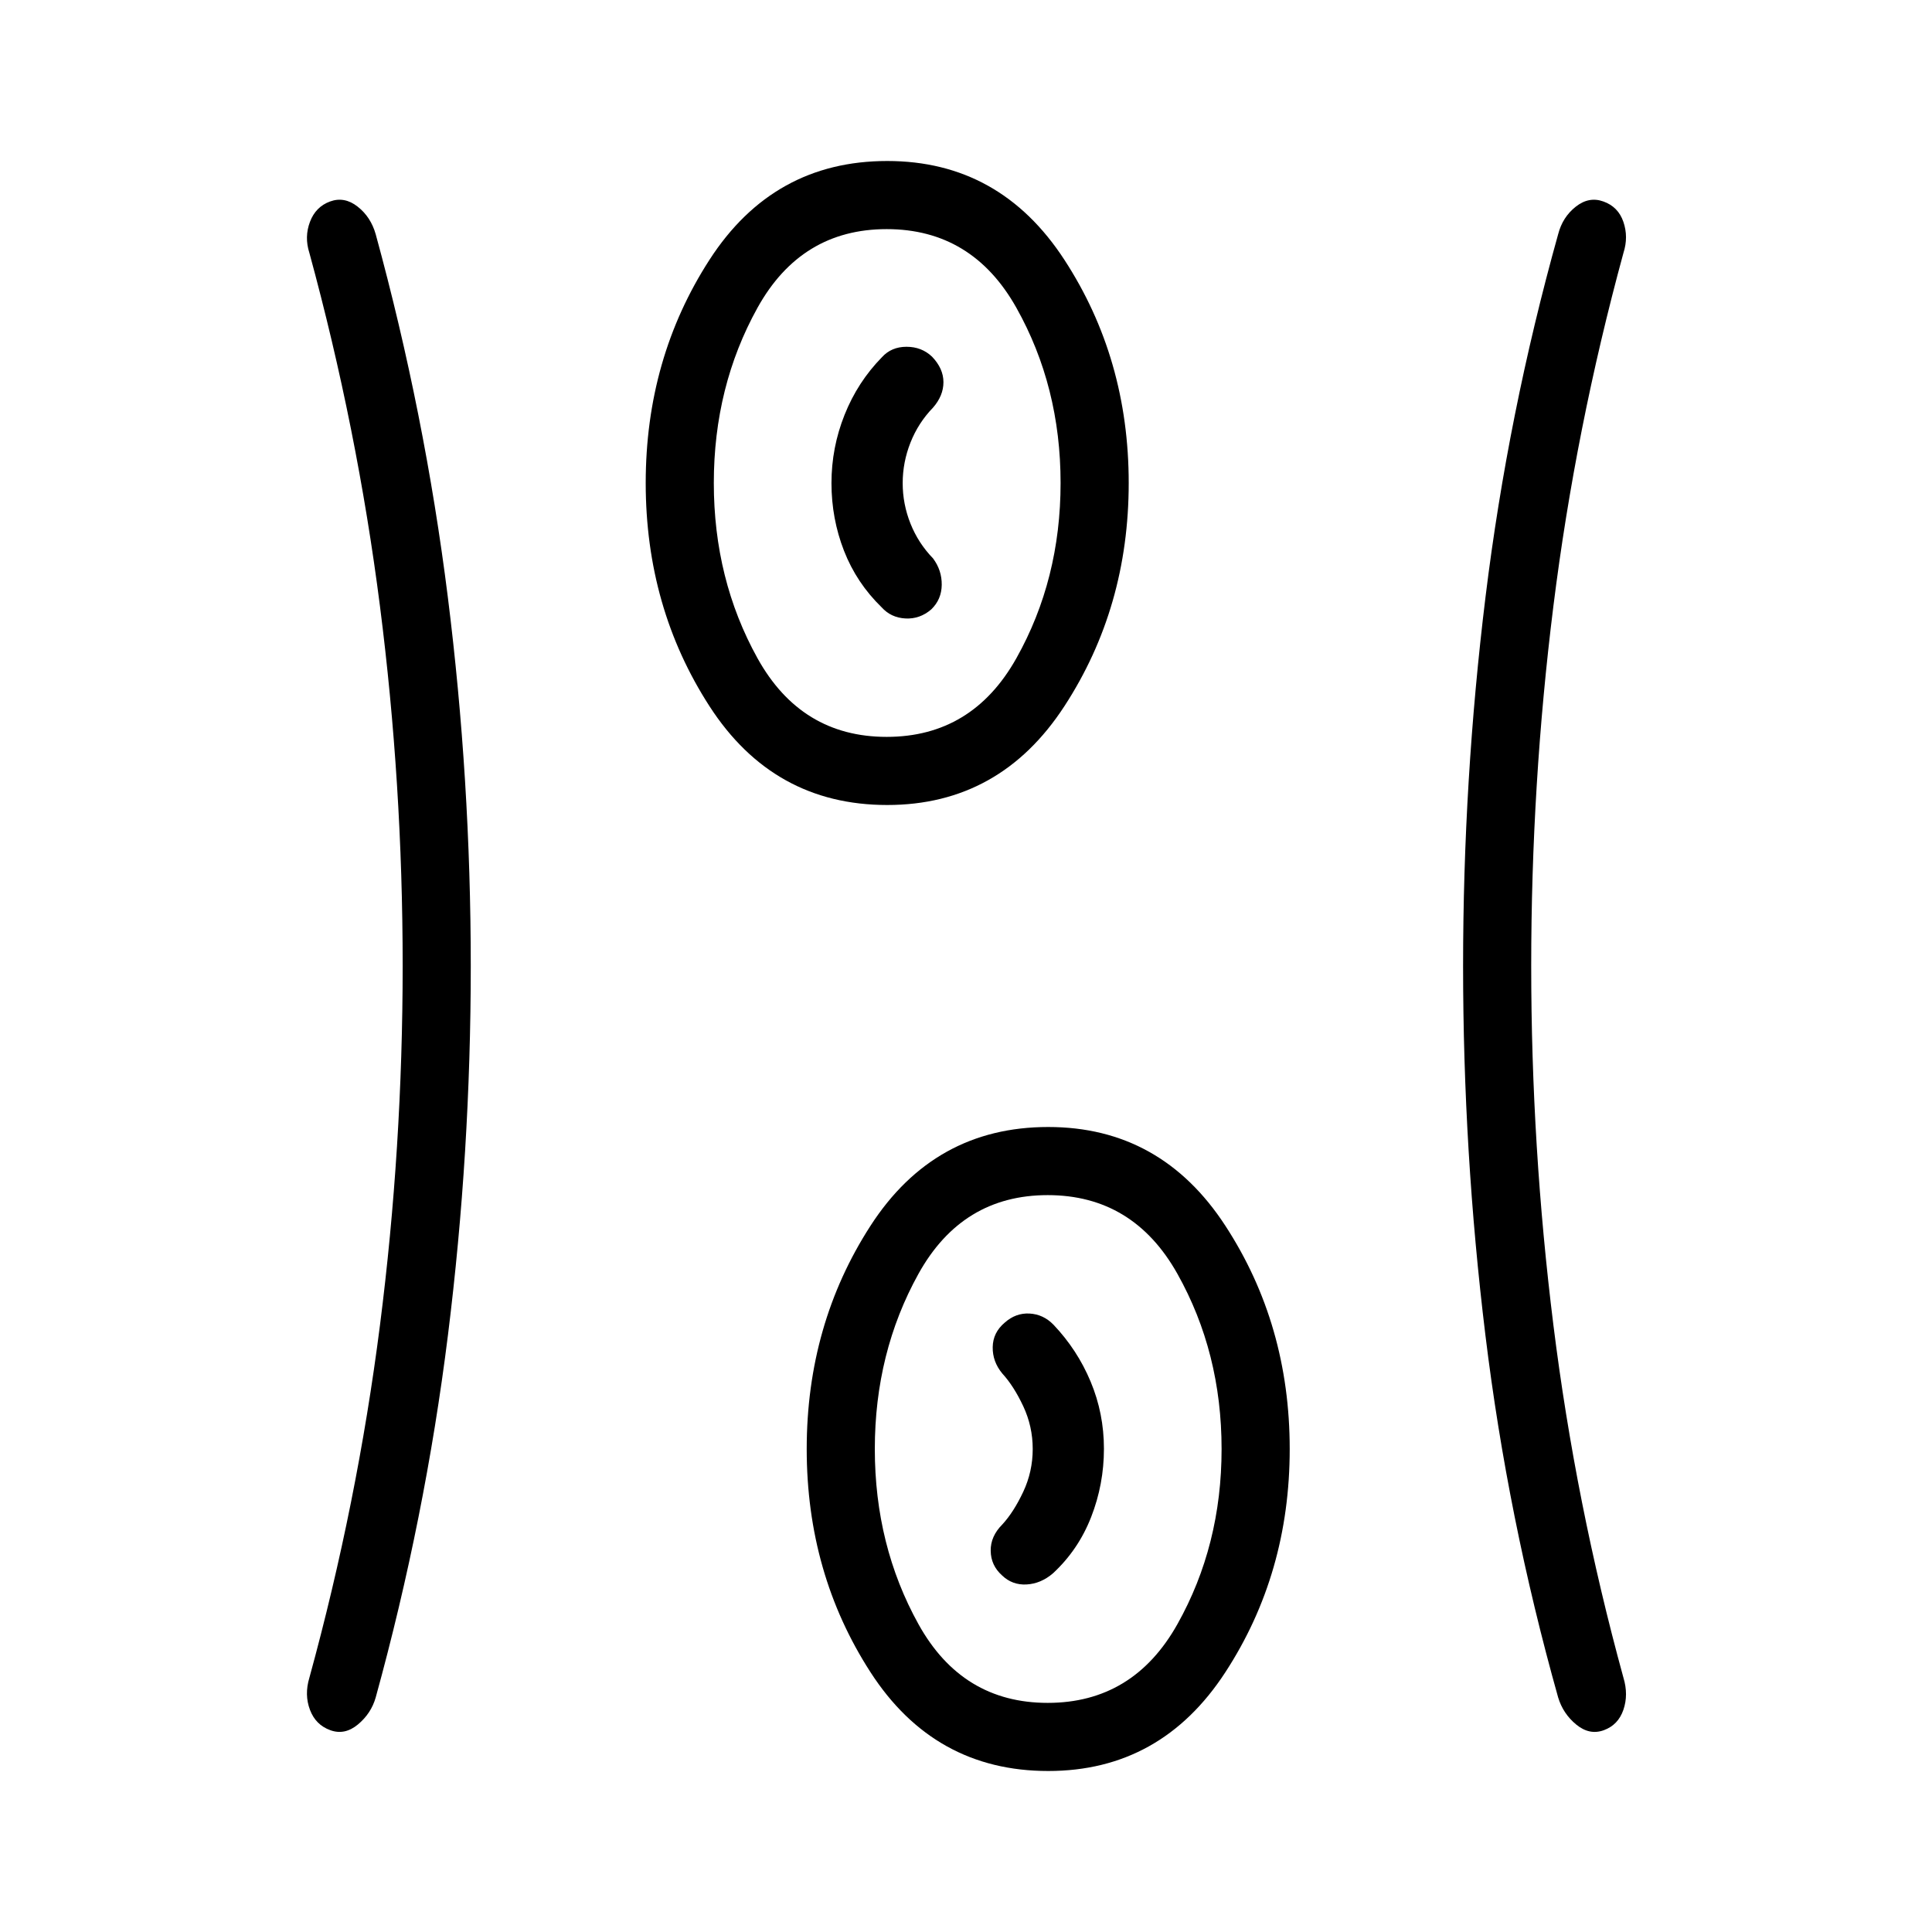 <svg xmlns="http://www.w3.org/2000/svg" height="40" viewBox="0 -960 960 960" width="40"><path d="M520.85-80q-56.59 0-88.3-49.08-31.7-49.07-31.7-110.92t31.7-110.92Q464.26-400 520.85-400q56.07 0 88.03 49.08 31.97 49.07 31.97 110.92t-31.97 110.92Q576.92-80 520.85-80ZM233.92-480q0 92.46-11.33 183.35-11.33 90.88-35.9 180.09-2.26 7.96-8.83 13.43-6.57 5.46-13.71 2.86-7.3-2.61-10.13-10.12-2.84-7.51-.3-15.92 23.8-86.75 35.08-175.18 11.28-88.44 11.28-178.73 0-90.29-11.28-178.58-11.28-88.3-35.08-175.56-2.54-7.9.3-15.41 2.83-7.5 9.97-10.11 7.13-2.61 13.7 2.54 6.57 5.15 9 13.75 24.41 89.21 35.82 180.17T233.92-480Zm526.93.02q0 89.83 11.02 178.37 11.02 88.55 34.82 175.3 2.54 8.41-.04 15.92t-9.72 10.12q-7.13 2.6-13.7-2.8-6.57-5.4-9-13.49-25.08-89.21-36.15-180.09Q727-387.54 727-480t11.15-183.42q11.16-90.96 36.08-180.17 2.19-8.54 8.77-13.72 6.58-5.18 13.73-2.57 7.34 2.61 9.92 10.11 2.58 7.51.04 15.41-23.8 87.26-34.82 175.55t-11.02 178.83ZM520.59-113.85q42.51 0 64.46-39.11Q607-192.08 607-240q0-47.92-21.95-87.04-21.95-39.11-64.46-39.11-42.51 0-64.21 39.11-21.69 39.12-21.69 87.04 0 47.92 21.69 87.04 21.7 39.11 64.21 39.11Zm-22.72-63.38q5.08 4.92 12.21 4.54 7.13-.39 13.14-5.54 12.62-11.69 18.97-27.98 6.35-16.28 6.35-33.88t-6.62-33.41q-6.61-15.81-18.46-28.27-5.01-5.15-11.87-5.54-6.87-.38-12.38 4.54-5.83 4.92-5.94 12.15-.12 7.24 4.81 13.16 5.64 6.15 10.36 16.19 4.71 10.04 4.71 21.27t-4.71 21.27q-4.72 10.04-10.36 16.19-5.93 5.92-5.81 13.16.11 7.23 5.6 12.15ZM440.85-560q-56.59 0-88.3-49.08-31.7-49.07-31.7-110.92t31.7-110.92Q384.26-880 440.85-880q56.07 0 88.03 49.08 31.97 49.07 31.97 110.92t-31.97 110.92Q496.92-560 440.85-560Zm-.26-33.85q42.51 0 64.46-39.11Q527-672.08 527-720q0-47.92-21.95-87.04-21.95-39.11-64.46-39.11-42.51 0-64.21 39.11-21.69 39.12-21.69 87.04 0 47.92 21.69 87.04 21.7 39.11 64.21 39.11Zm22.18-63.38q5.08-4.92 5.17-12.15.09-7.24-4.32-13.16-7.31-7.54-11.2-17.27-3.88-9.73-3.88-20.12 0-10.38 3.88-20.19 3.89-9.8 11.2-17.34 5.17-5.92 5.17-12.66 0-6.73-5.66-12.65-5.18-4.92-12.68-4.92t-12.19 5.15q-12.1 12.34-18.6 28.66-6.51 16.31-6.51 33.94t6.23 33.62q6.24 15.99 18.7 28.09 4.64 5.15 11.82 5.54 7.19.38 12.87-4.54ZM440.85-720Zm80 480Z"/></svg>